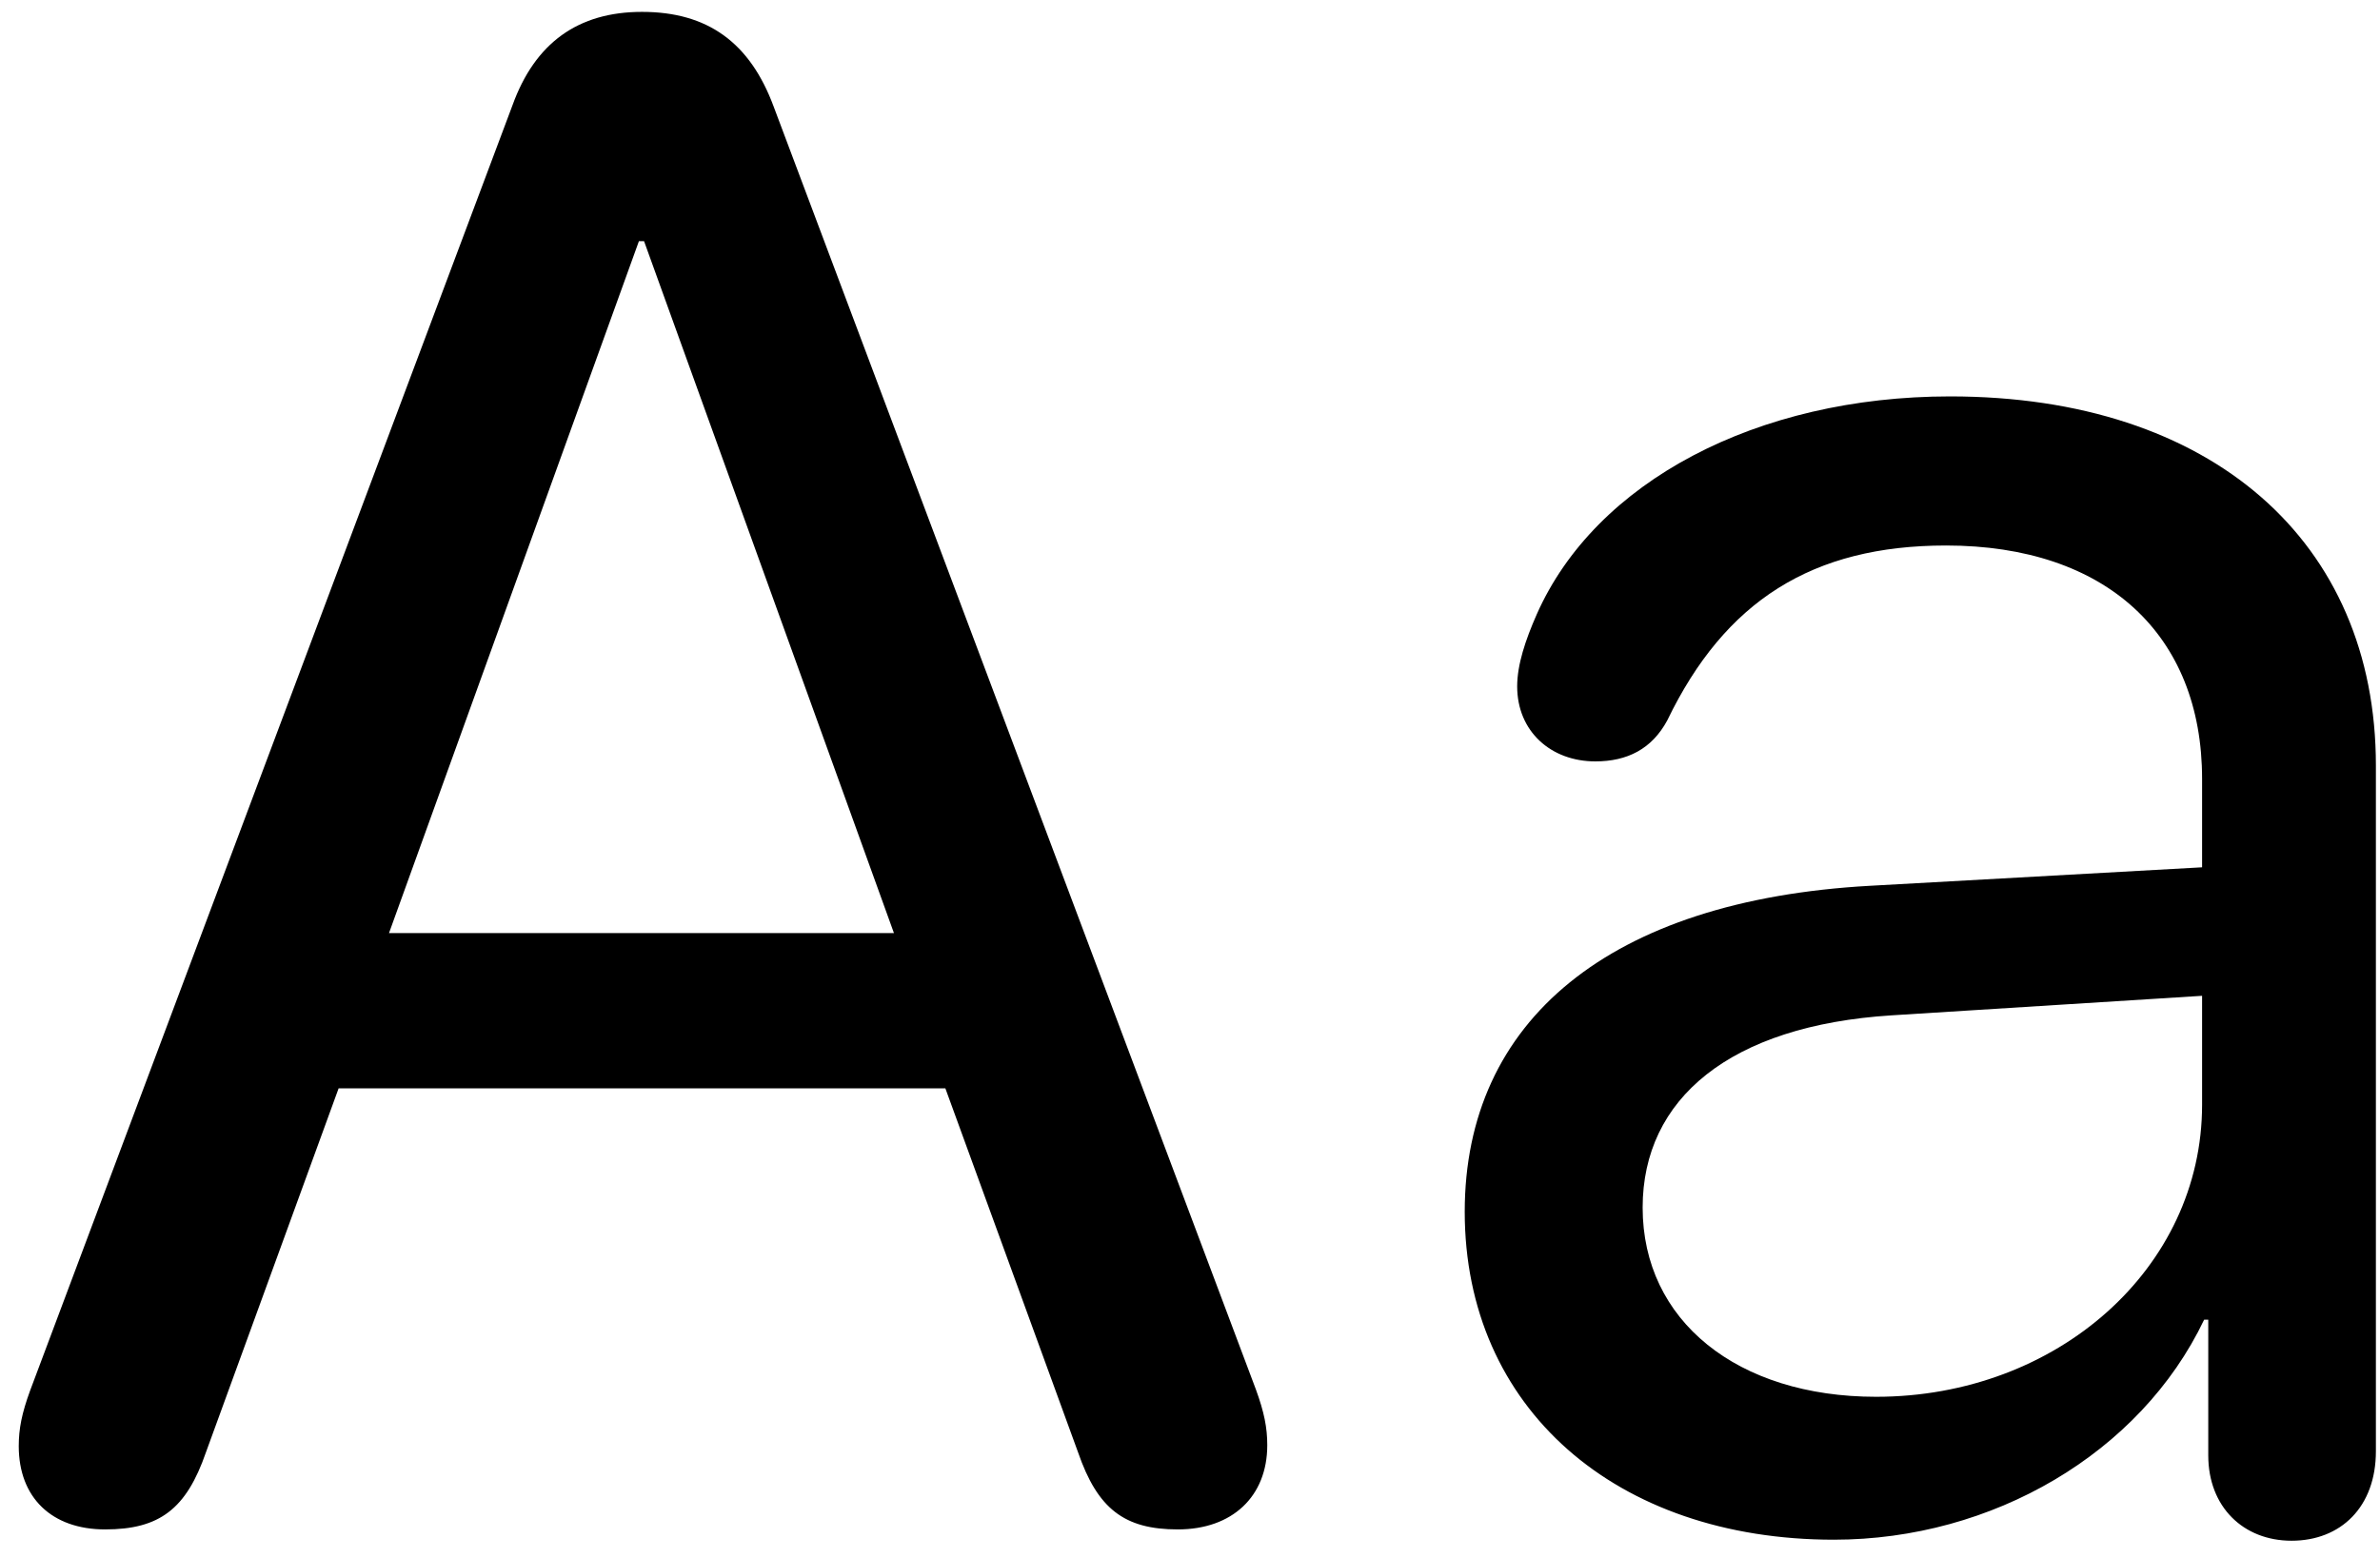 <svg width="113" height="74" xmlns="http://www.w3.org/2000/svg"><path d="M4.993 72.635c2.588 0 3.857-.977 4.785-3.662l6.299-17.285h28.808l6.3 17.285c.927 2.685 2.196 3.662 4.736 3.662 2.587 0 4.248-1.563 4.248-4.004 0-.83-.147-1.563-.538-2.637l-22.9-60.937C35.608 2.029 33.606.564 30.481.564c-3.027 0-5.078 1.465-6.152 4.444l-22.9 61.035C1.037 67.117.89 67.85.89 68.68c0 2.441 1.563 3.955 4.102 3.955Zm13.476-28.32 11.866-32.862h.244l11.865 32.862H18.469Zm68.604 28.808c7.519 0 14.551-4.102 17.578-10.45h.195v6.446c0 2.442 1.66 4.053 3.955 4.053 2.344 0 4.004-1.611 4.004-4.248V36.355c0-10.644-7.812-17.529-20.215-17.529-9.18 0-16.845 4.053-19.628 10.352-.538 1.22-.928 2.392-.928 3.418 0 2.148 1.611 3.564 3.71 3.564 1.514 0 2.686-.586 3.419-1.953 2.734-5.664 6.884-8.3 13.232-8.3 7.617 0 12.158 4.247 12.158 11.083v4.2l-15.771.878c-12.354.684-19.238 6.397-19.238 15.479 0 9.326 7.177 15.576 17.529 15.576Zm2.002-6.787c-6.592 0-11.084-3.613-11.084-8.984 0-5.176 4.15-8.643 11.816-9.131l14.746-.928v5.176c0 7.763-6.884 13.867-15.478 13.867Z" fill="#000" fill-rule="nonzero"/></svg>
